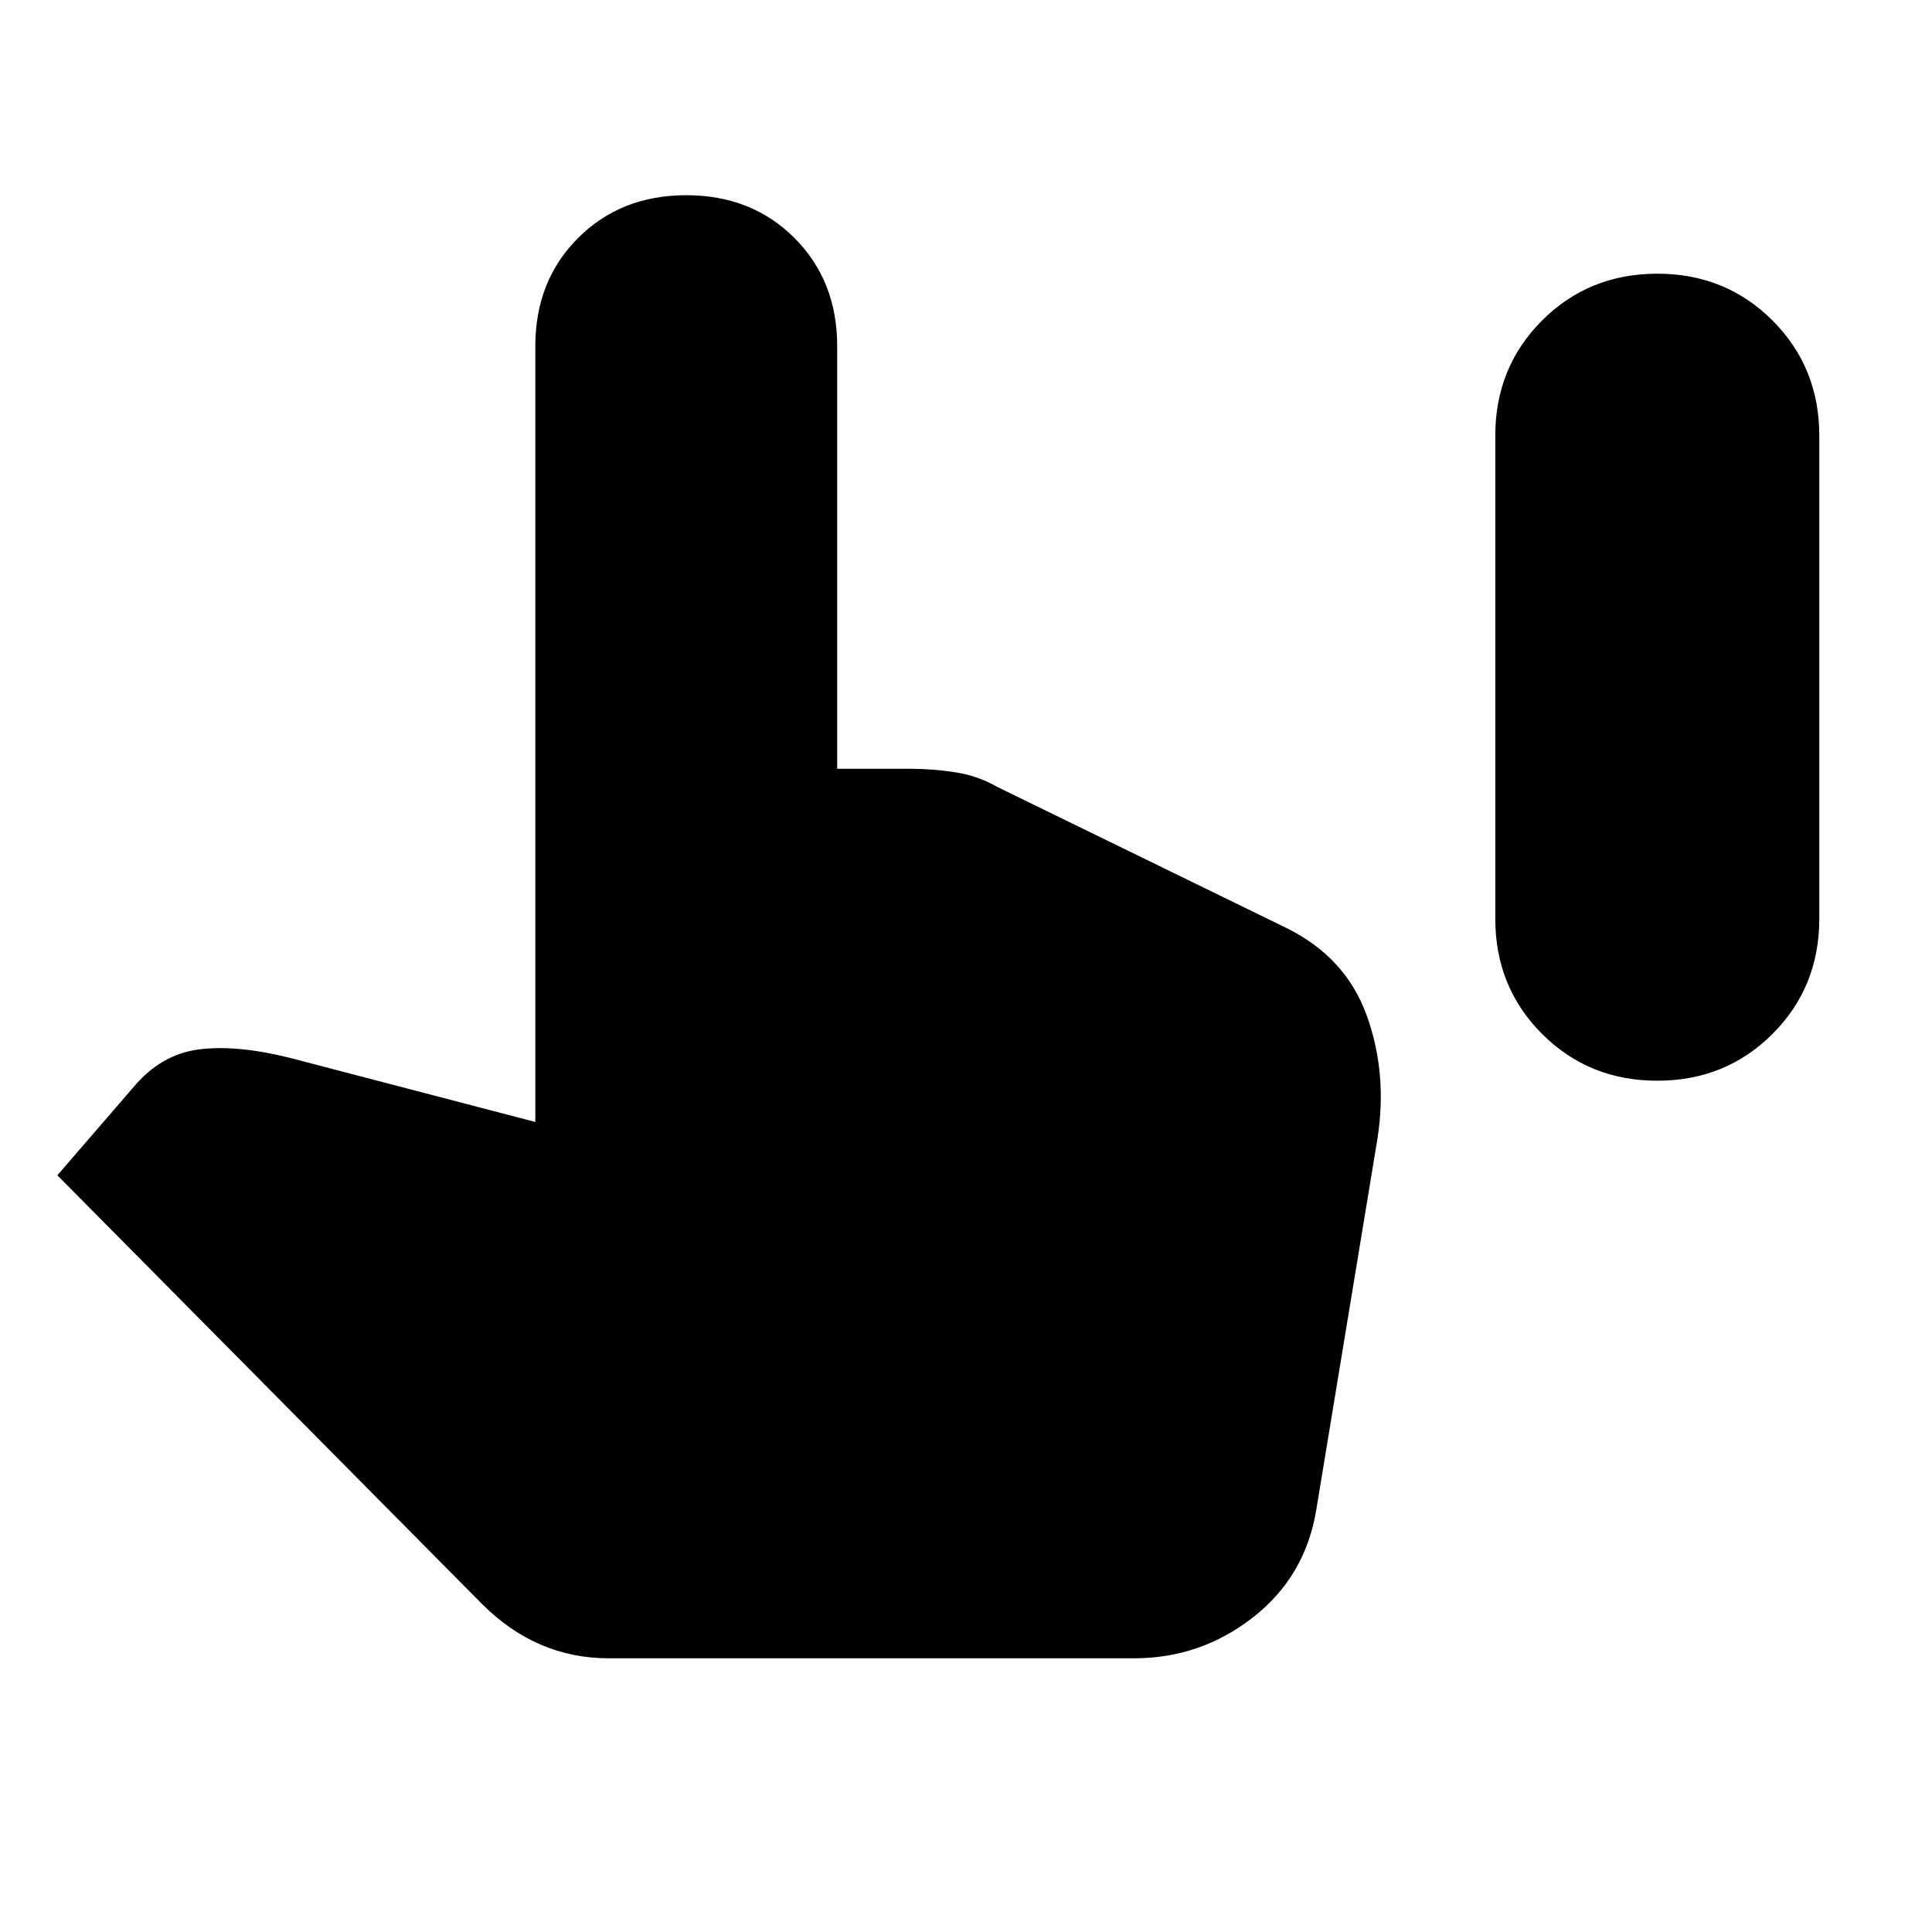 <svg xmlns="http://www.w3.org/2000/svg" height="24" viewBox="0 -960 960 960" width="24"><path d="M823.5-423q-34 0-57.25-23.25T743-503.5v-240q0-34 23.25-57.25T823.5-824q34 0 57.25 23.25T904-743.5v240q0 34-23.25 57.25T823.5-423Zm-521 287q-18 0-33.75-6.75T239.5-163l-211-213 38-44q13.5-16 32-18.5t45 4l122.5 32V-788q0-32.5 21.25-53.75T341-863q32.5 0 53.75 21.25T416-788v210h36q11.5 0 22.75 1.75T495.5-569L639-499q29.5 14.5 40 43.25t5.5 61.25l-30.5 185q-5.5 33-31.5 53.25t-59 20.25h-261Z"/></svg>